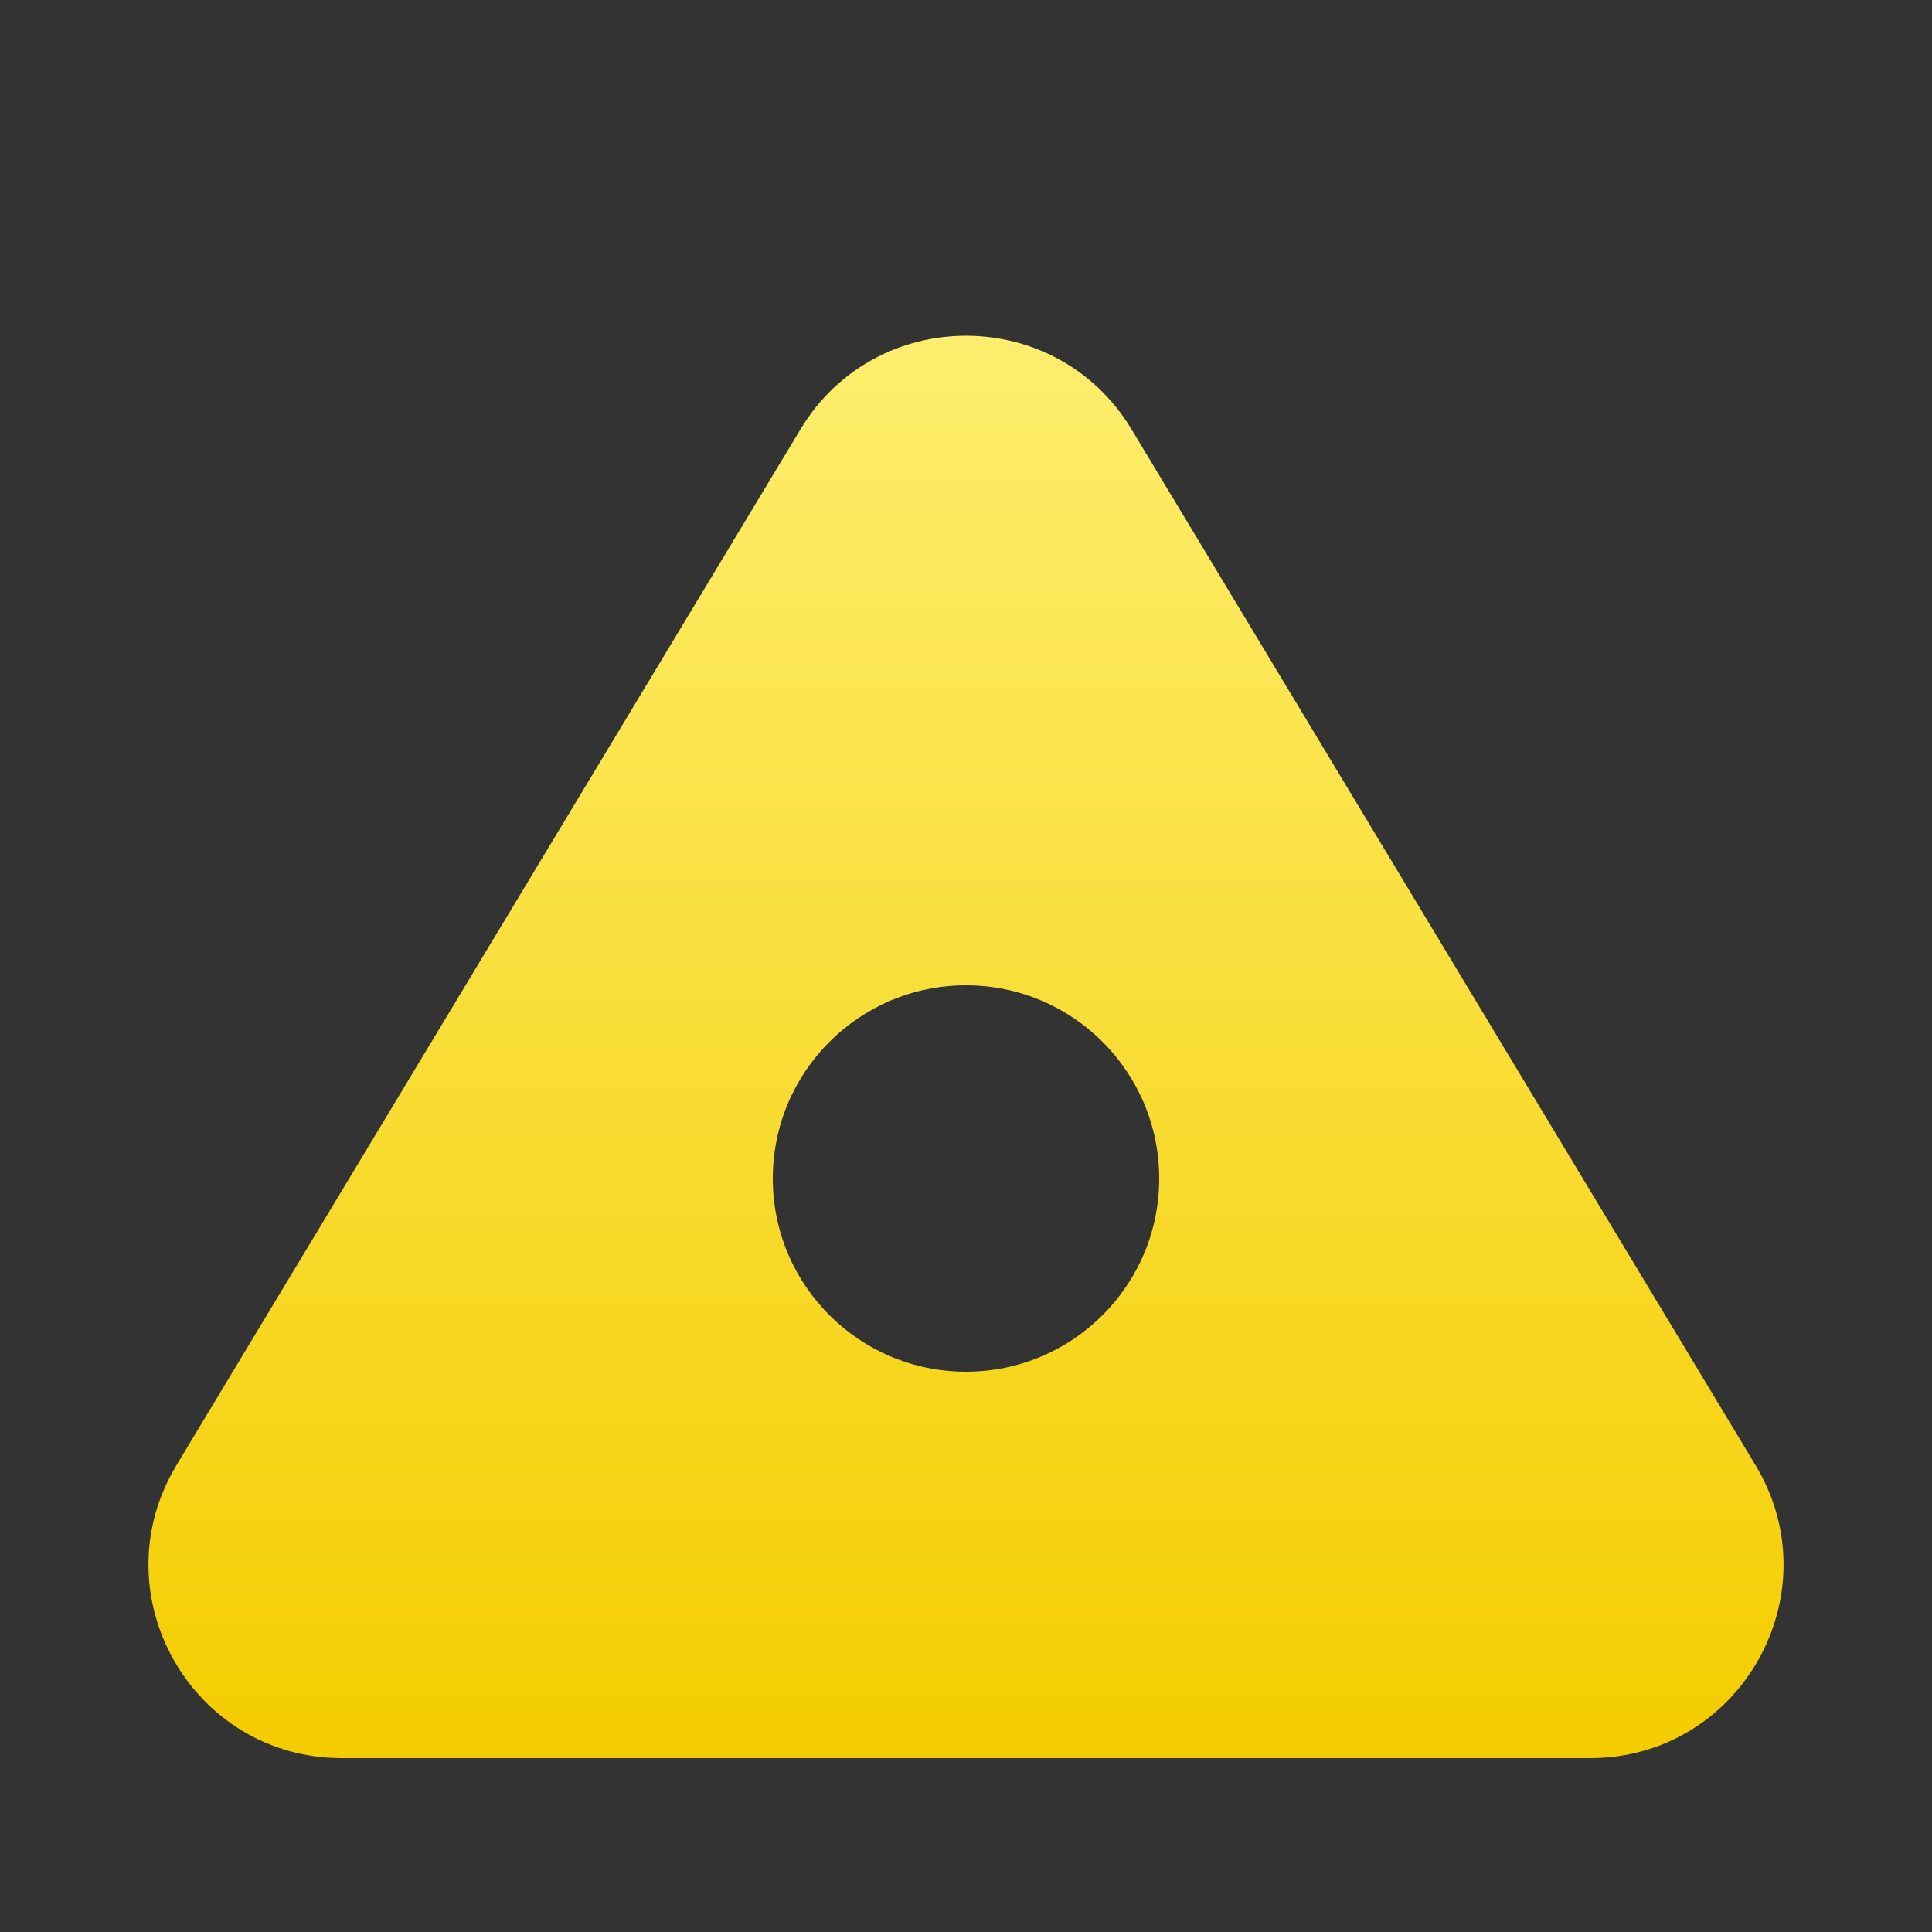 <svg width="100" height="100" viewBox="0 0 100 100" fill="none" xmlns="http://www.w3.org/2000/svg">
<rect x="0" y="0" width="100" height="100" fill="#333333" stroke="none"/>
<path fill-rule="evenodd" clip-rule="evenodd" d="M17.698 91H82.302C90.082 91 94.882 82.505 90.867 75.84L58.566 22.219C54.678 15.766 45.322 15.766 41.434 22.219L9.133 75.84C5.118 82.505 9.918 91 17.698 91ZM50 71C55.523 71 60 66.523 60 61C60 55.477 55.523 51 50 51C44.477 51 40 55.477 40 61C40 66.523 44.477 71 50 71Z" fill="url(#paint0_linear)"/>
<defs>
<linearGradient id="paint0_linear" x1="50" y1="8" x2="50" y2="91" gradientUnits="userSpaceOnUse">
<stop stop-color="#FFF27B"/>
<stop offset="1" stop-color="#F4CD00"/>
</linearGradient>
</defs>
</svg>
